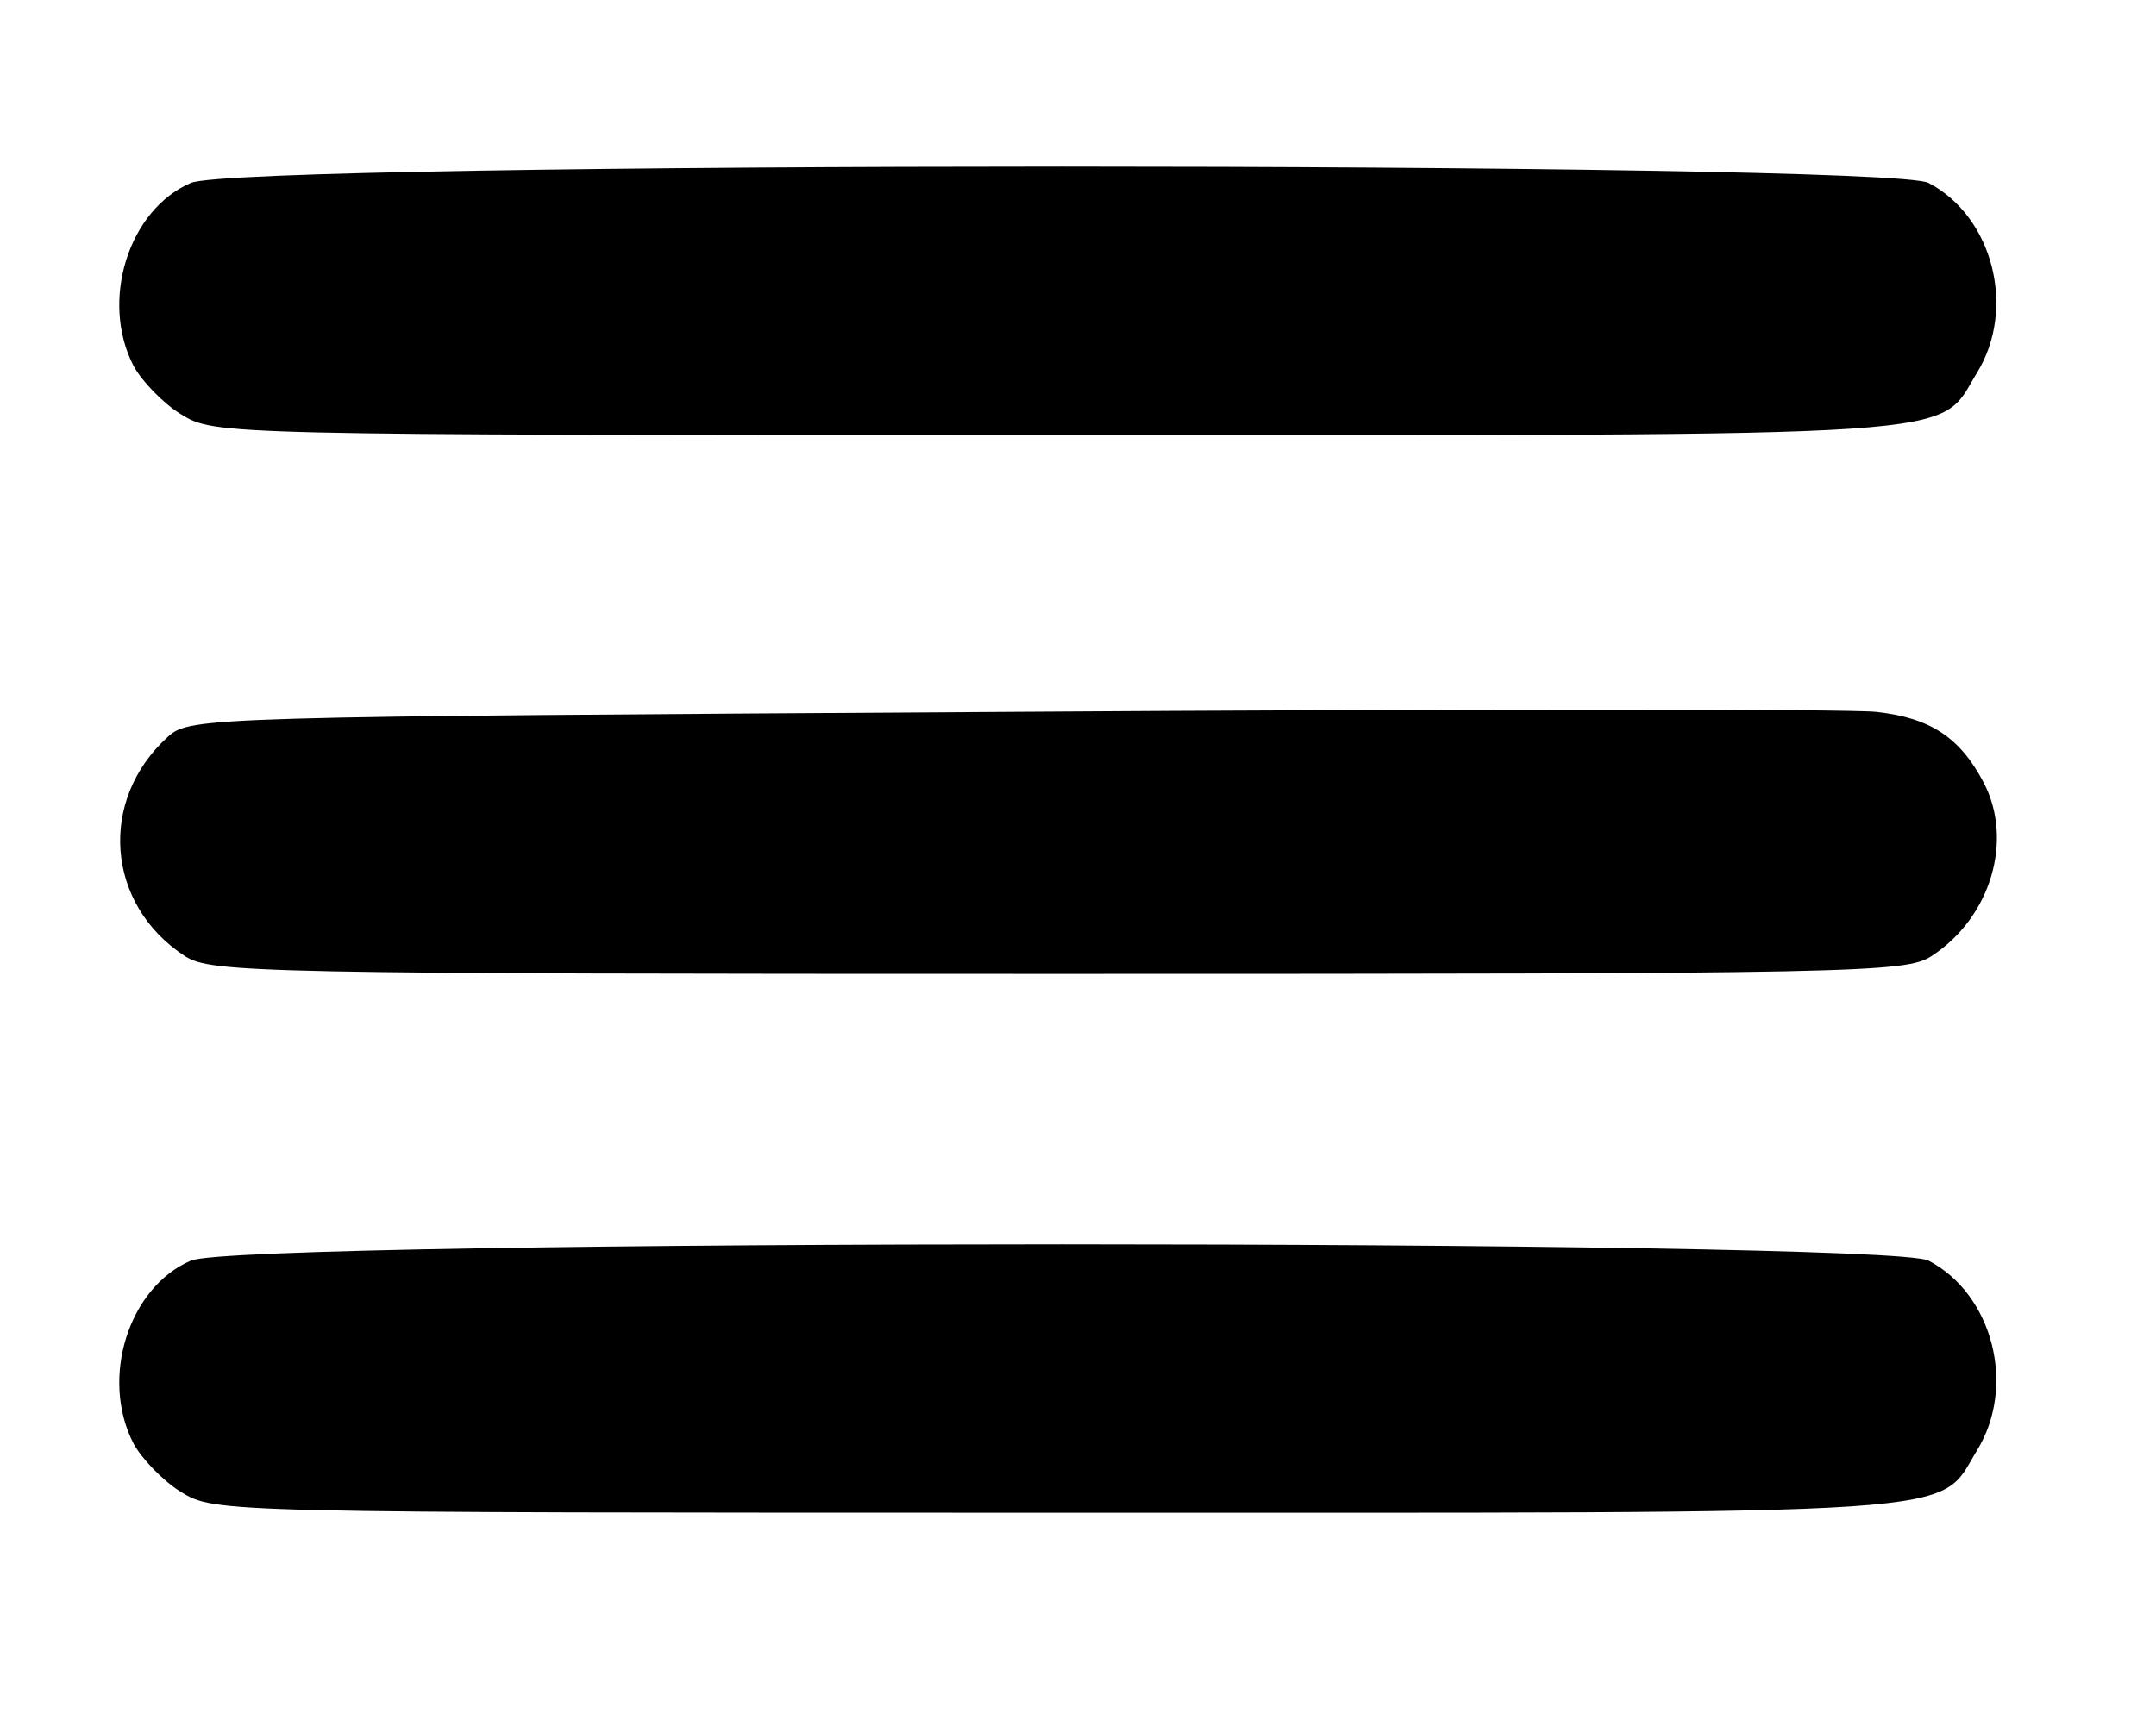 <?xml version="1.0" standalone="no"?>
<!DOCTYPE svg PUBLIC "-//W3C//DTD SVG 20010904//EN"
 "http://www.w3.org/TR/2001/REC-SVG-20010904/DTD/svg10.dtd">
<svg version="1.0" xmlns="http://www.w3.org/2000/svg"
 width="218pt" height="174pt" viewBox="0 0 218 174"
 preserveAspectRatio="xMidYMid meet">
<g transform="translate(0,174) scale(0.1,-0.1)"
fill="#000000" stroke="none">
<path d="M193 1555 c-63 -27 -92 -119 -58 -185 8 -15 30 -38 48 -49 34 -21 39
-21 886 -21 940 0 889 -4 930 63 40 65 16 158 -49 192 -42 22 -1708 22 -1757
0z"/>
<path d="M1019 1020 c-809 -5 -827 -5 -849 -25 -71 -64 -63 -170 17 -222 26
-17 75 -18 883 -18 808 0 857 1 883 18 60 39 83 117 53 175 -24 46 -54 66
-109 72 -29 3 -424 3 -878 0z"/>
<path d="M193 465 c-63 -27 -92 -119 -58 -185 8 -15 30 -38 48 -49 34 -21 39
-21 886 -21 940 0 889 -4 930 63 40 65 16 158 -49 192 -42 22 -1708 22 -1757
0z"/>
</g>
</svg>
